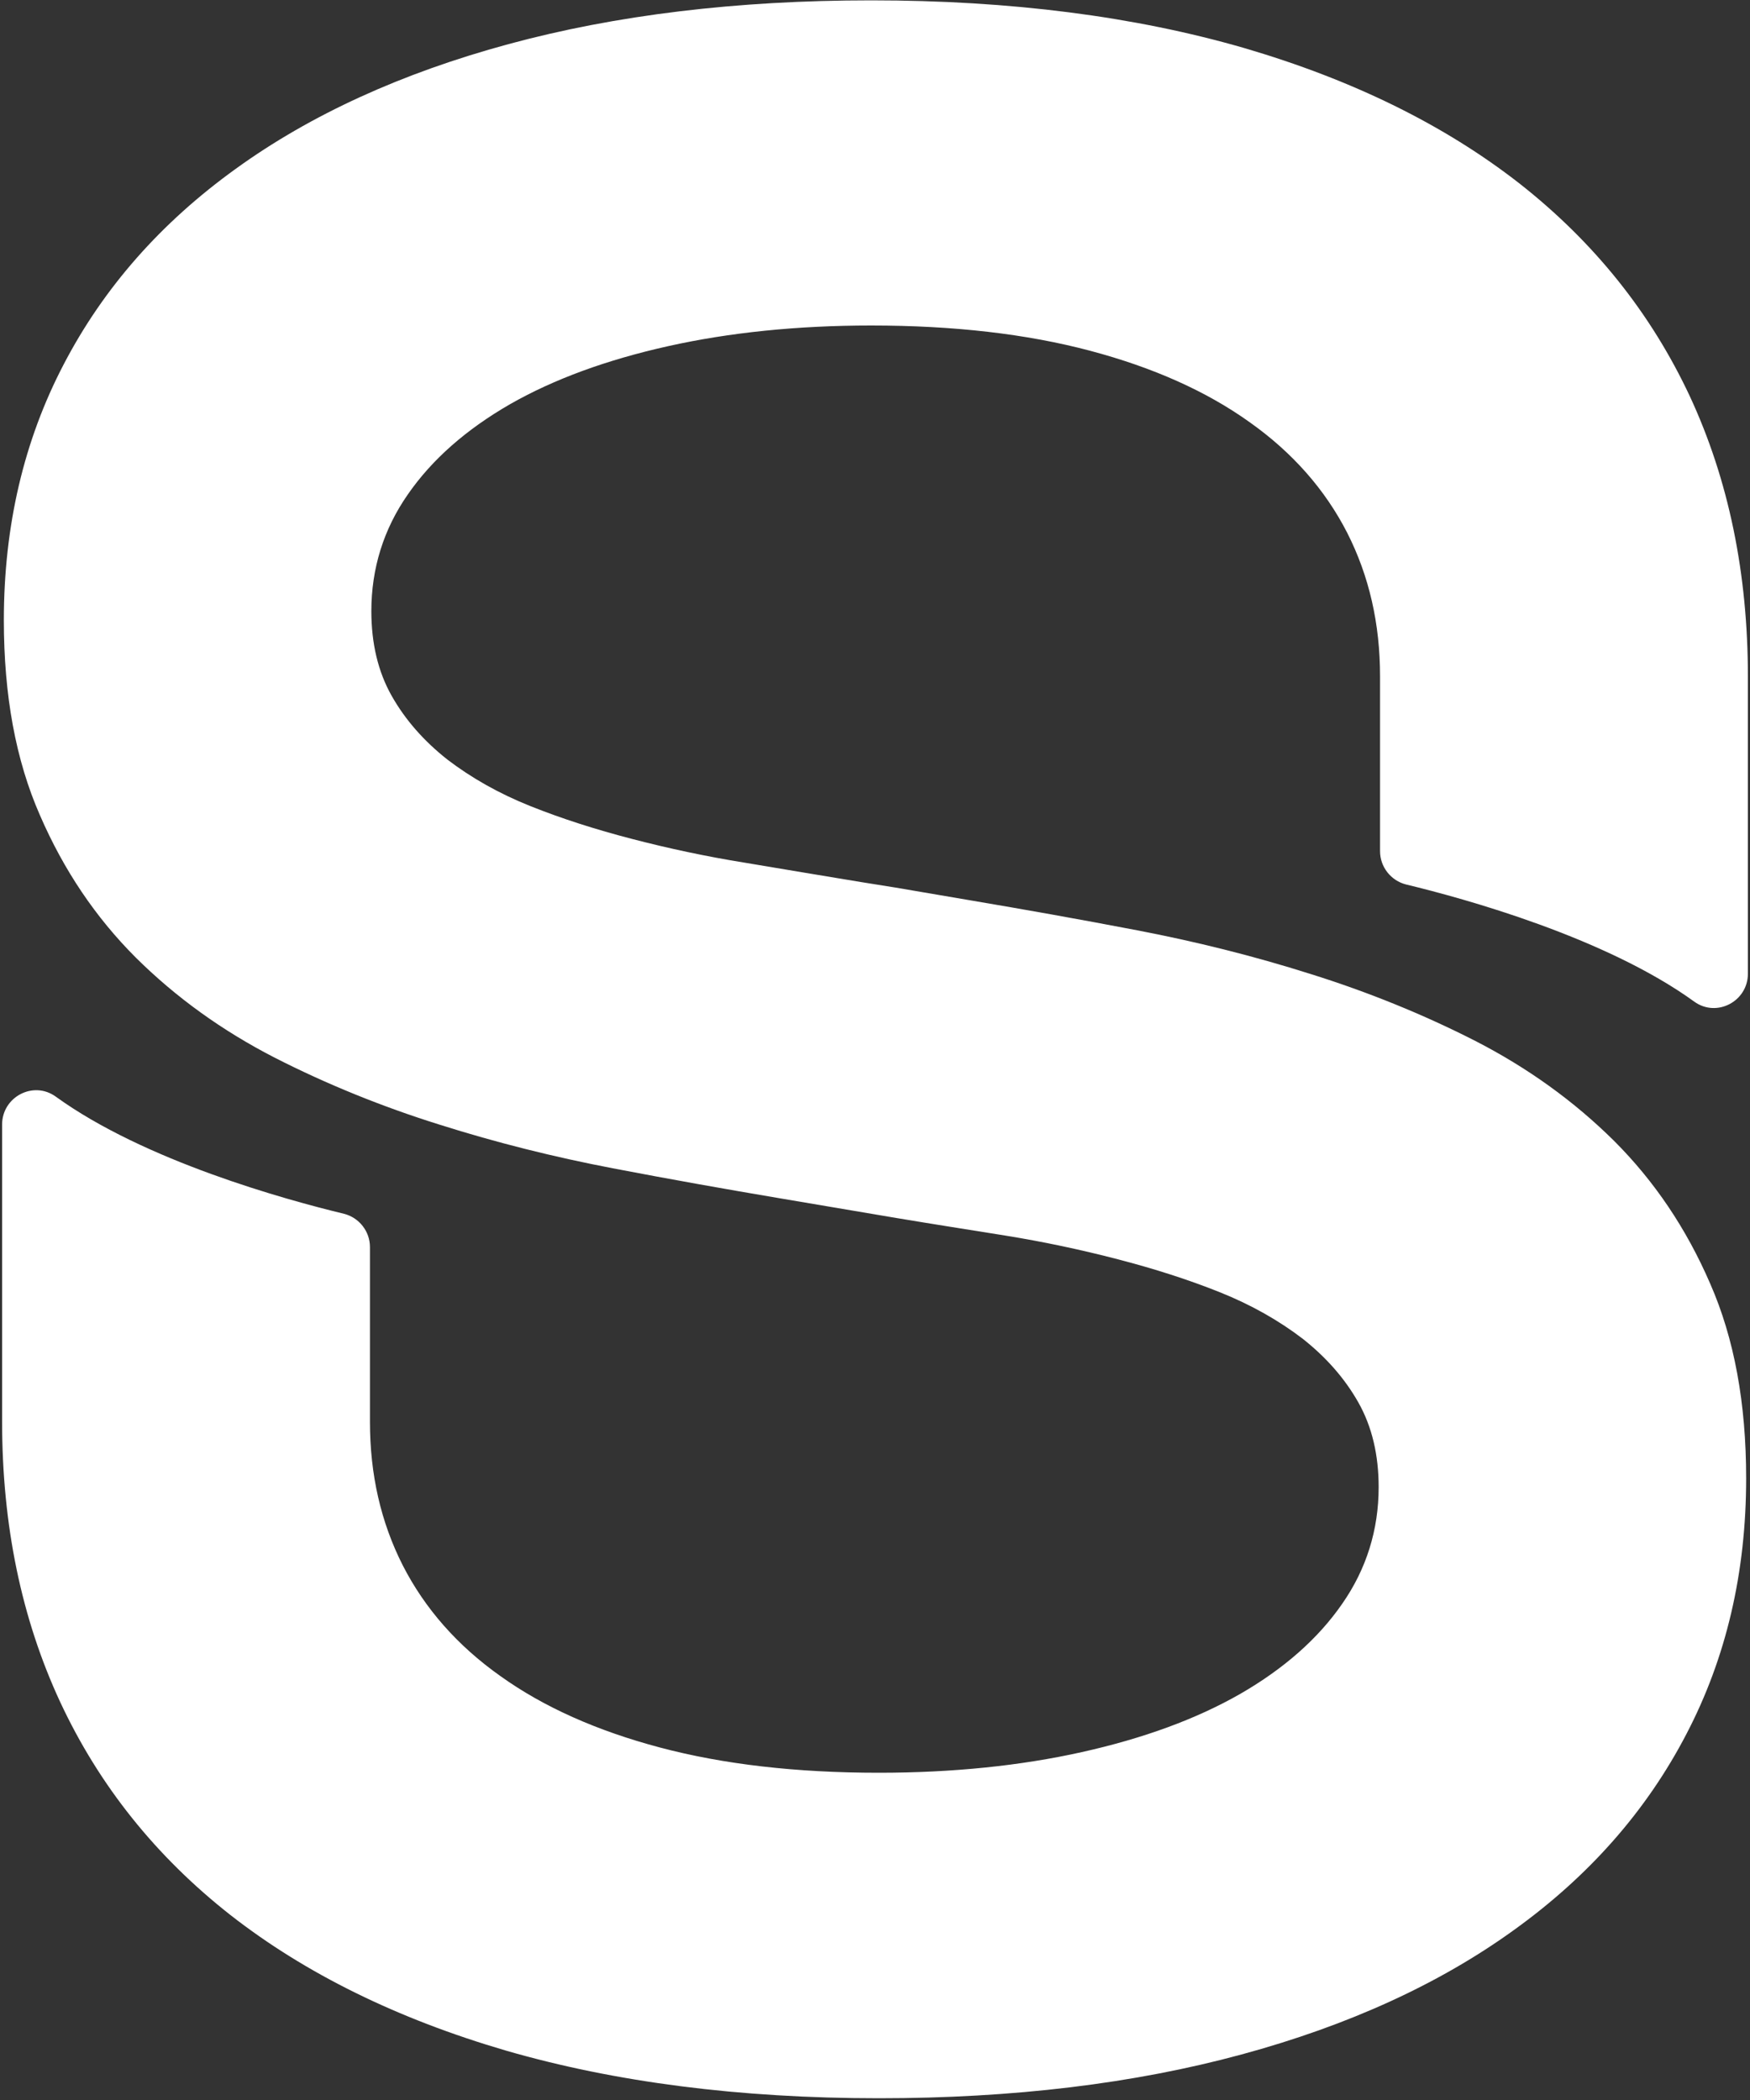 <svg width="500" height="600" viewBox="0 0 500 600" fill="none" xmlns="http://www.w3.org/2000/svg">
<rect x="0" y="0" width="500" height="600" fill="#333333" stroke="none"/>
<path d="M434.1 52.4C412.7 35.7 386.5 22.8 355.4 13.7C324.3 4.7 288.8 0.1 248.9 0.1C210.4 0.1 175.9 4.3 145.3 12.6C114.7 20.9 88.7 32.8 67.4 48.2C46 63.6 29.6 82.2 18.2 104.1C6.8 125.9 1.1 150.3 1.1 177.2C1.1 198.7 4.5 217.2 11.4 232.9C18.2 248.6 27.3 262.1 38.8 273.6C50.3 285 63.5 294.5 78.5 302.2C93.4 309.8 109.2 316.2 125.5 321.3C141.9 326.5 158.4 330.6 175.1 333.8C191.8 337 207.6 339.8 222.4 342.3L256.1 348C266.9 349.8 275.9 351.2 287.1 353C298.3 354.8 309 357.1 319.4 359.8C329.8 362.5 339.5 365.6 348.5 369.2C357.5 372.8 365.4 377.3 372.2 382.5C378.9 387.8 384.2 393.8 388.1 400.7C392 407.6 393.9 415.7 393.9 424.9C393.9 437.1 390.4 448.3 383.5 458.2C376.6 468.2 366.8 476.8 354.3 484C341.7 491.2 326.6 496.7 309.1 500.6C291.6 504.5 272.2 506.5 251.1 506.5C227.5 506.5 206.7 504.1 188.6 499.3C170.5 494.5 155.3 487.7 143 478.9C130.7 470.2 121.4 459.6 115.1 447.3C108.8 434.9 105.7 421.3 105.7 406.2V356.3C105.7 351.8 102.6 347.9 98.3 346.8C81.7 342.8 41.3 331.7 15.9 313.3C9.5 308.7 0.6 313.4 0.6 321.3V406.1C0.6 435.7 6.1 462.4 17.2 486.3C28.3 510.1 44.5 530.4 65.9 547.2C87.3 563.9 113.5 576.8 144.6 585.9C175.7 594.9 211.2 599.5 251.1 599.5C289.6 599.5 324.1 595.3 354.7 587C385.3 578.7 411.3 566.8 432.6 551.4C454 536 470.4 517.4 481.8 495.5C493.2 473.7 498.9 449.3 498.9 422.4C498.9 400.9 495.5 382.4 488.6 366.7C481.8 351 472.7 337.5 461.2 326C449.7 314.6 436.5 305.1 421.5 297.4C406.6 289.8 390.8 283.4 374.5 278.3C358.1 273.1 341.6 269 324.9 265.8C308.2 262.6 292.4 259.8 277.6 257.3L255.9 253.6L245.9 252C235.1 250.2 224.1 248.4 212.9 246.5C201.7 244.7 191 242.4 180.6 239.7C170.2 237 160.5 233.9 151.5 230.3C142.5 226.7 134.6 222.2 127.8 217C121.1 211.7 115.8 205.7 111.9 198.8C108 191.9 106.1 183.8 106.1 174.6C106.1 162.4 109.6 151.2 116.5 141.3C123.4 131.3 133.2 122.7 145.7 115.5C158.3 108.3 173.4 102.8 190.9 98.9C208.4 95 227.8 93 248.9 93C272.5 93 293.3 95.4 311.4 100.2C329.5 105 344.7 111.8 357 120.6C369.3 129.3 378.6 139.9 384.9 152.2C391.2 164.6 394.3 178.2 394.3 193.3V243.2C394.3 247.7 397.4 251.6 401.7 252.7C418.3 256.7 458.7 267.8 484.1 286.2C490.5 290.8 499.4 286.1 499.4 278.2V193.4C499.4 163.8 493.9 137.1 482.8 113.2C471.7 89.5 455.5 69.2 434.1 52.4Z" fill="white"/>
</svg>
